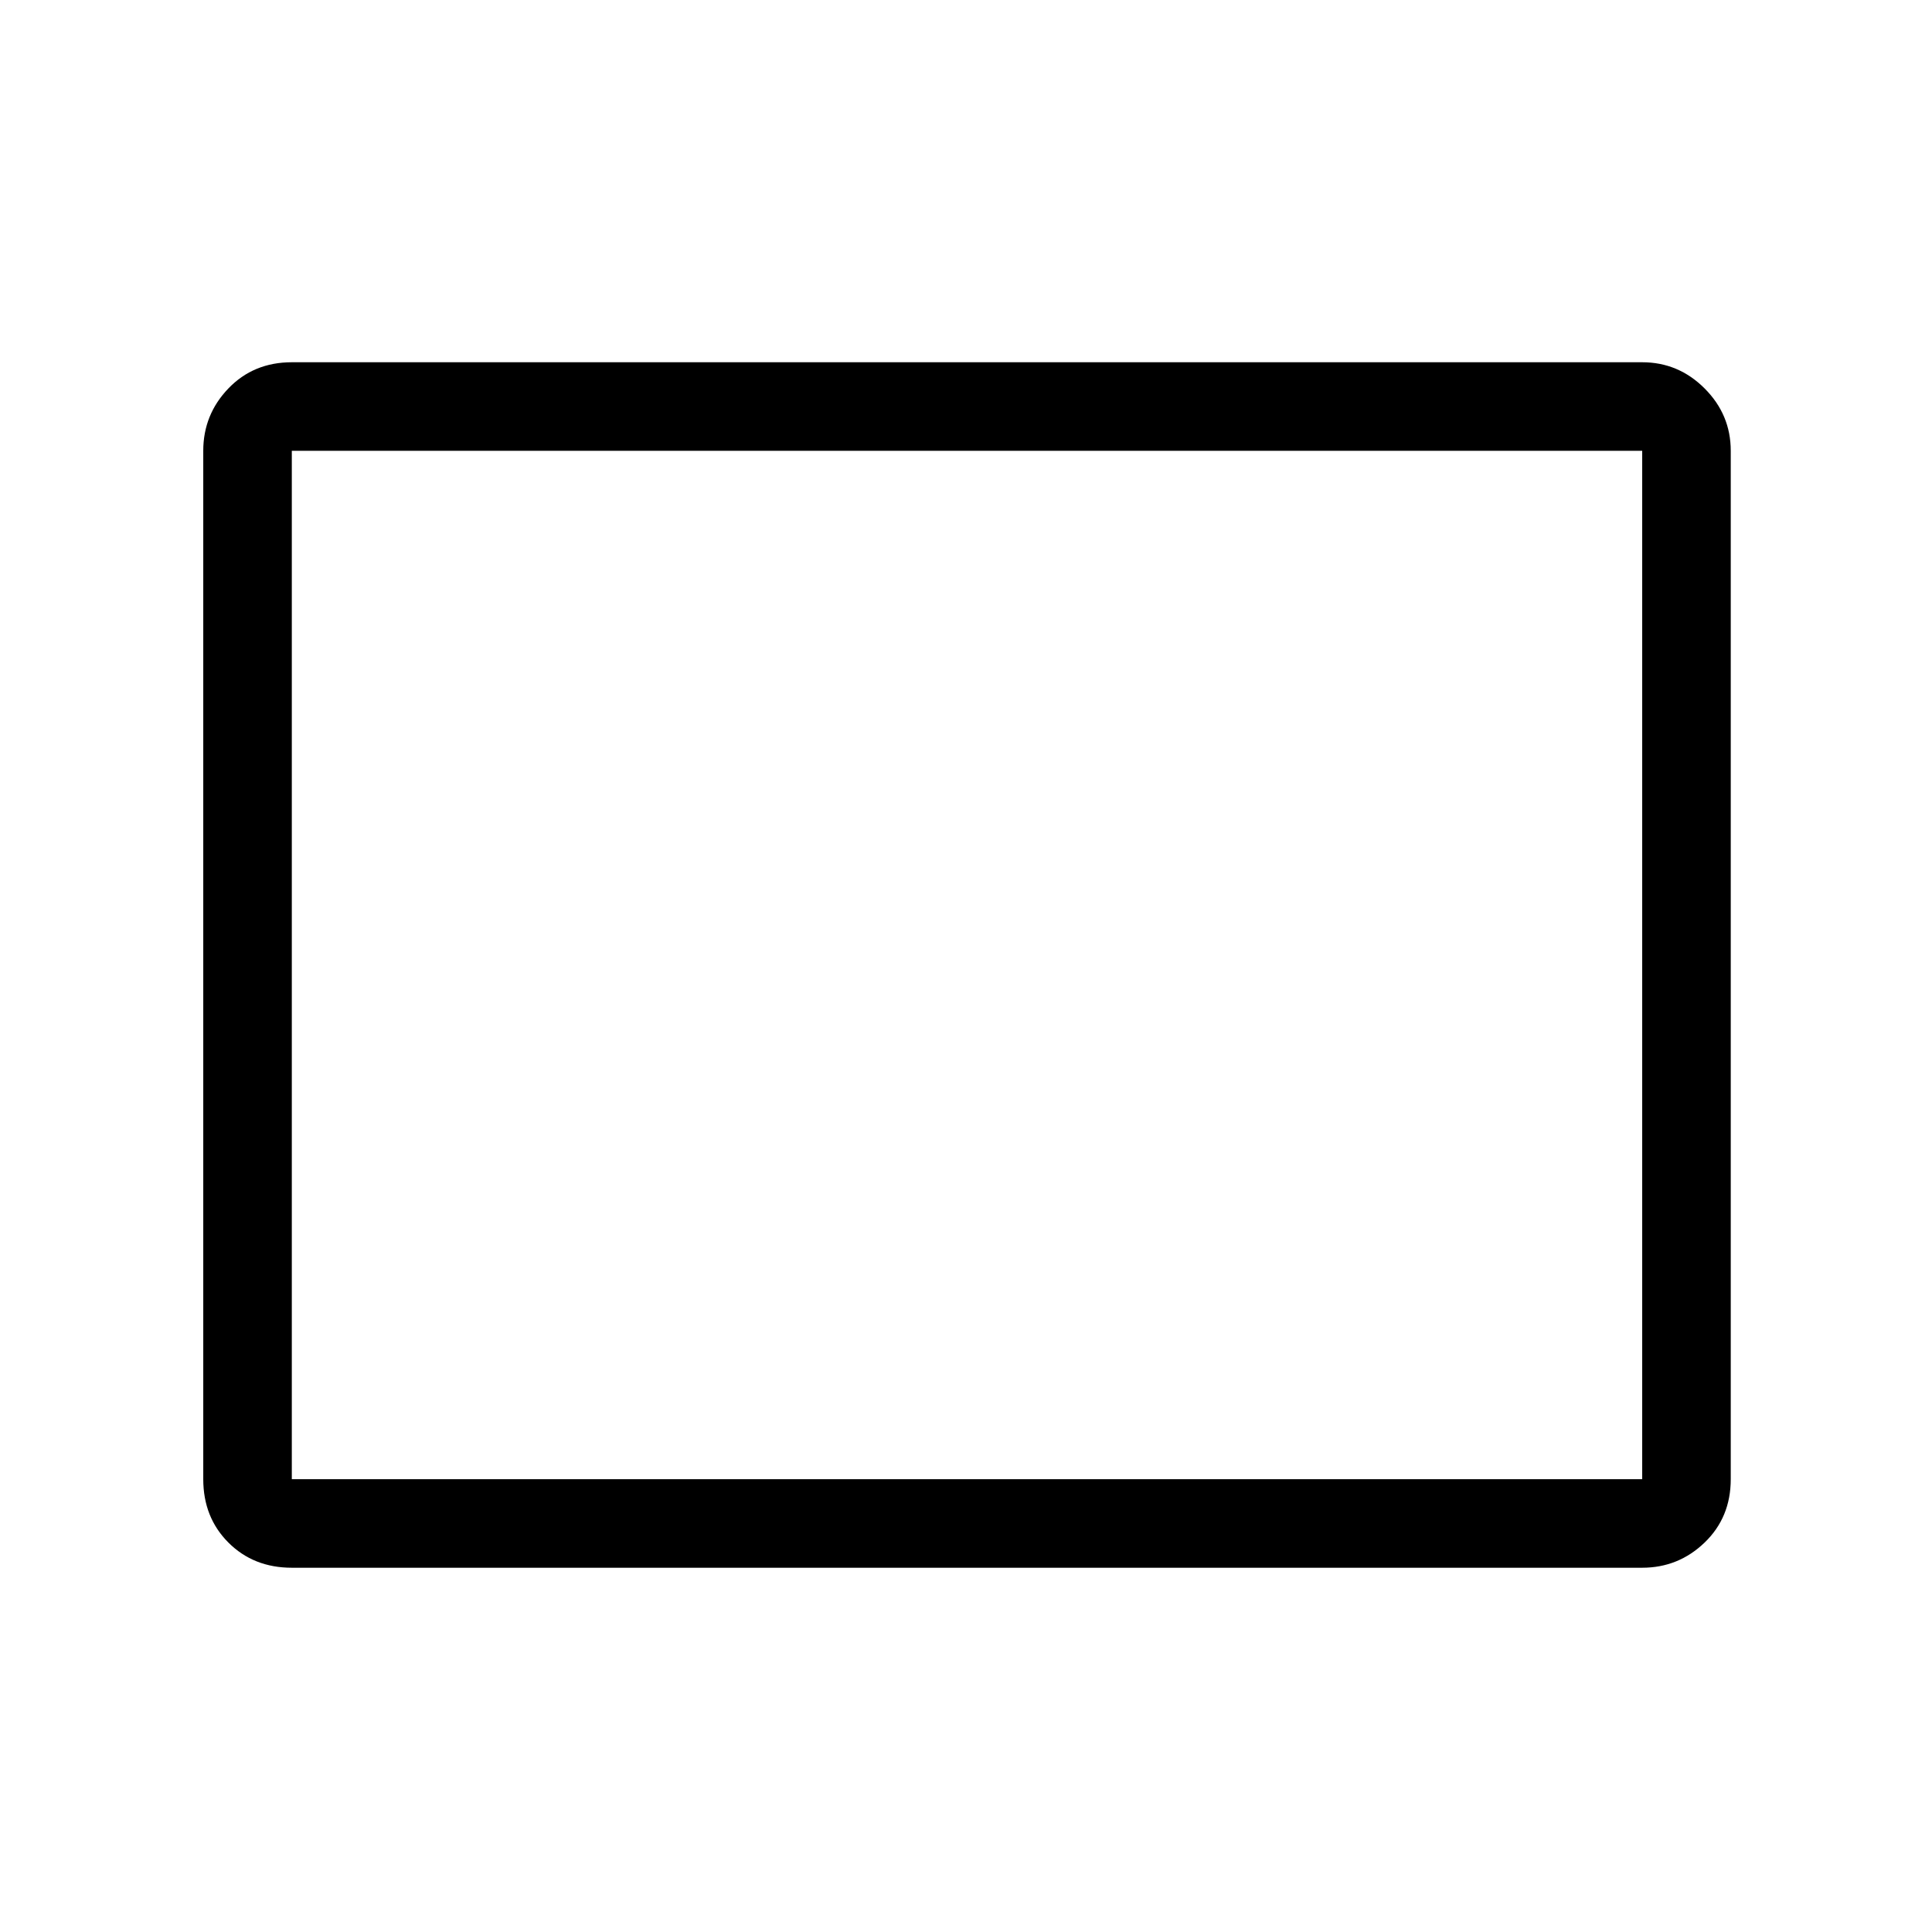 <svg xmlns="http://www.w3.org/2000/svg" height="48" width="48"><path d="M7.25 38.95q-.95 0-1.575-.625T5.05 36.75V11.2q0-.9.625-1.55T7.25 9H40.8q.9 0 1.55.65T43 11.2v25.55q0 .95-.65 1.575t-1.55.625Zm0-2.2H40.8V11.2H7.25Zm0 0V11.2v25.55Z"/></svg>
